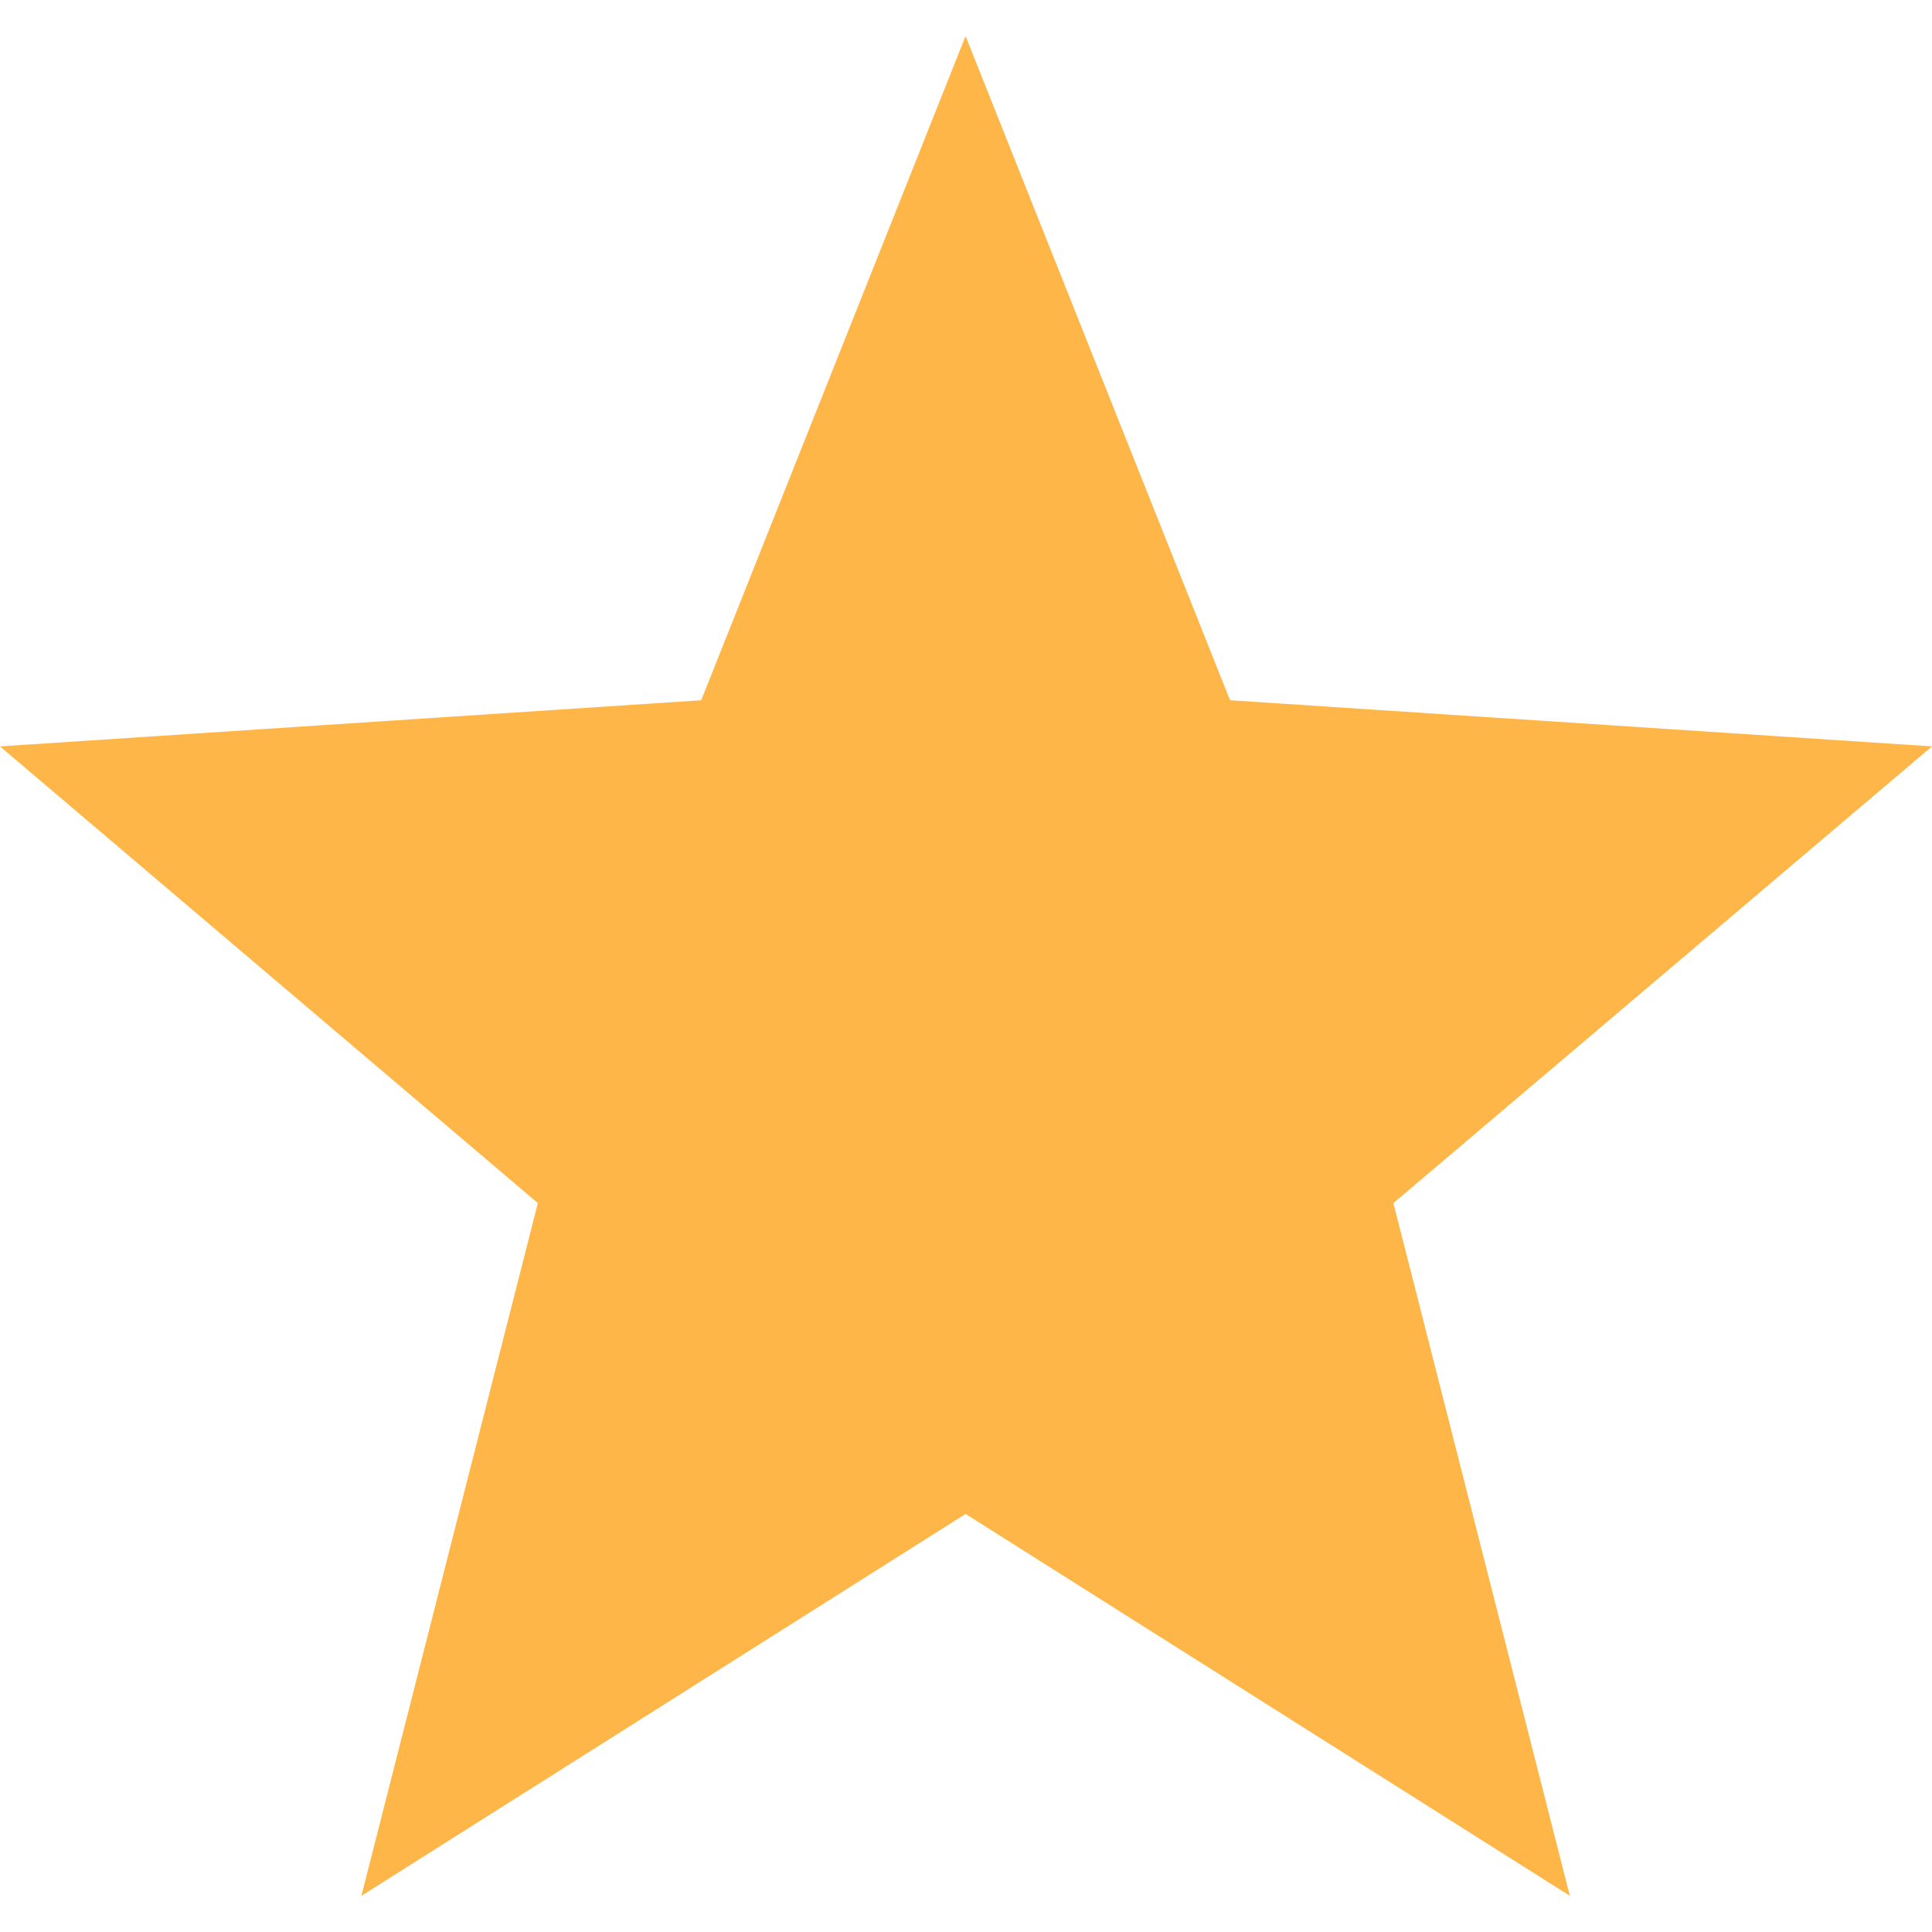 <svg width="18" height="18" viewBox="0 0 18 18" fill="none" xmlns="http://www.w3.org/2000/svg">
<g clip-path="url(#clip0_10_921)">
<path d="M18 6.954L11.46 6.524L8.996 0.336L6.533 6.524L0 6.954L5.011 11.209L3.367 17.663L8.996 14.105L14.626 17.663L12.982 11.209L18 6.954Z" fill="#FFB648"/>
</g>
<defs>
<clipPath id="clip0_10_921">
<rect width="18" height="18" fill="white"/>
</clipPath>
</defs>
</svg>
